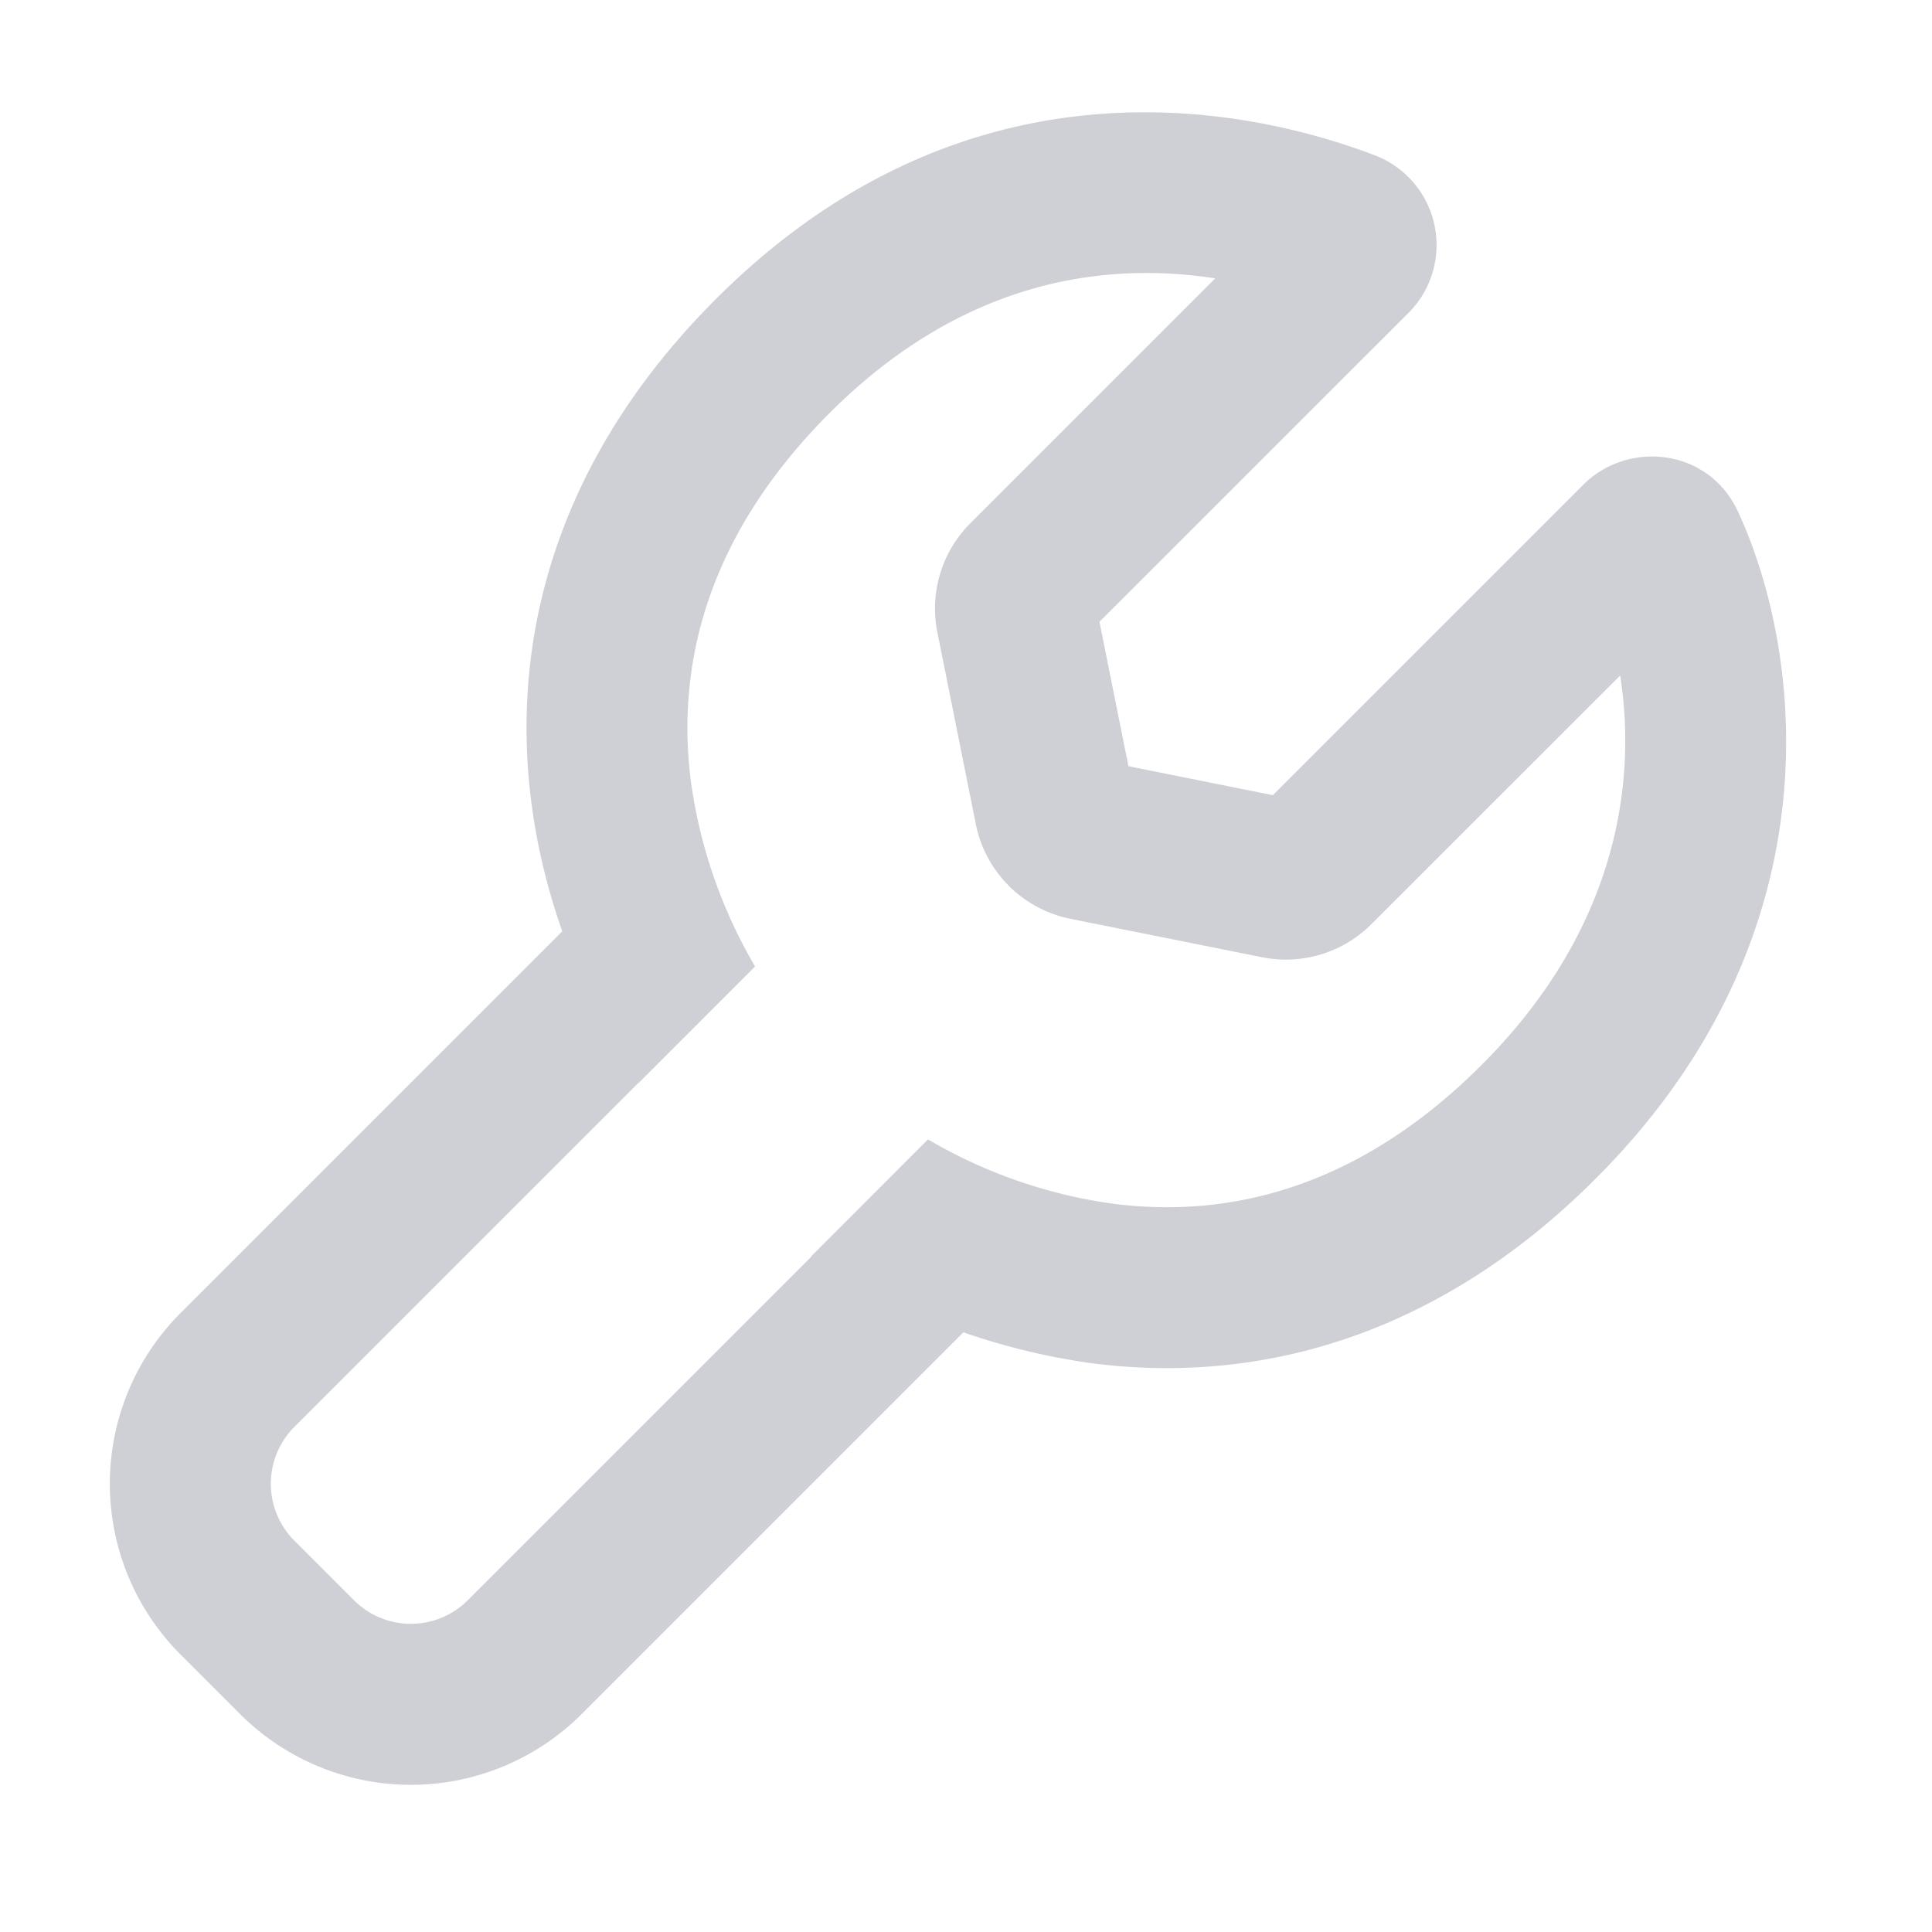 <svg width="12" height="12" viewBox="0 0 12 12" fill="none" xmlns="http://www.w3.org/2000/svg"><g clip-path="url(#clip0_197_988)"><path d="M4.038 5.946L1.475 8.509a1 1 0 0 0 0 1.414l.37.37a1 1 0 0 0 1.414 0L5.822 7.73" stroke="#CED0D6"/><path fill-rule="evenodd" clip-rule="evenodd" d="M8.518 5.74l1.545-1.544c.103.653-.011 1.57-.86 2.418-.779.78-1.59.954-2.294.862a3.106 3.106 0 0 1-1.145-.399l-.725.726a4.143 4.143 0 0 0 1.74.664c1.004.131 2.126-.14 3.131-1.145 1.532-1.532 1.276-3.302.885-4.144-.187-.402-.69-.44-.961-.167L7.906 4.939l-.897-.18-.18-.897 1.918-1.917a.597.597 0 0 0-.209-.981c-.843-.32-2.556-.642-4.092.894-1.004 1.004-1.276 2.127-1.145 3.13.086.664.346 1.263.664 1.74l.725-.725a3.106 3.106 0 0 1-.398-1.144c-.092-.705.083-1.515.861-2.294.839-.838 1.724-.94 2.395-.836l-1.52 1.52a.75.75 0 0 0-.206.678l.239 1.192a.75.75 0 0 0 .588.588l1.192.239a.75.75 0 0 0 .677-.206z" fill="#CED0D6"/></g><defs><clipPath id="clip0_197_988"><path fill="#fff" d="M0 0h12v12H0z"/></clipPath></defs></svg>